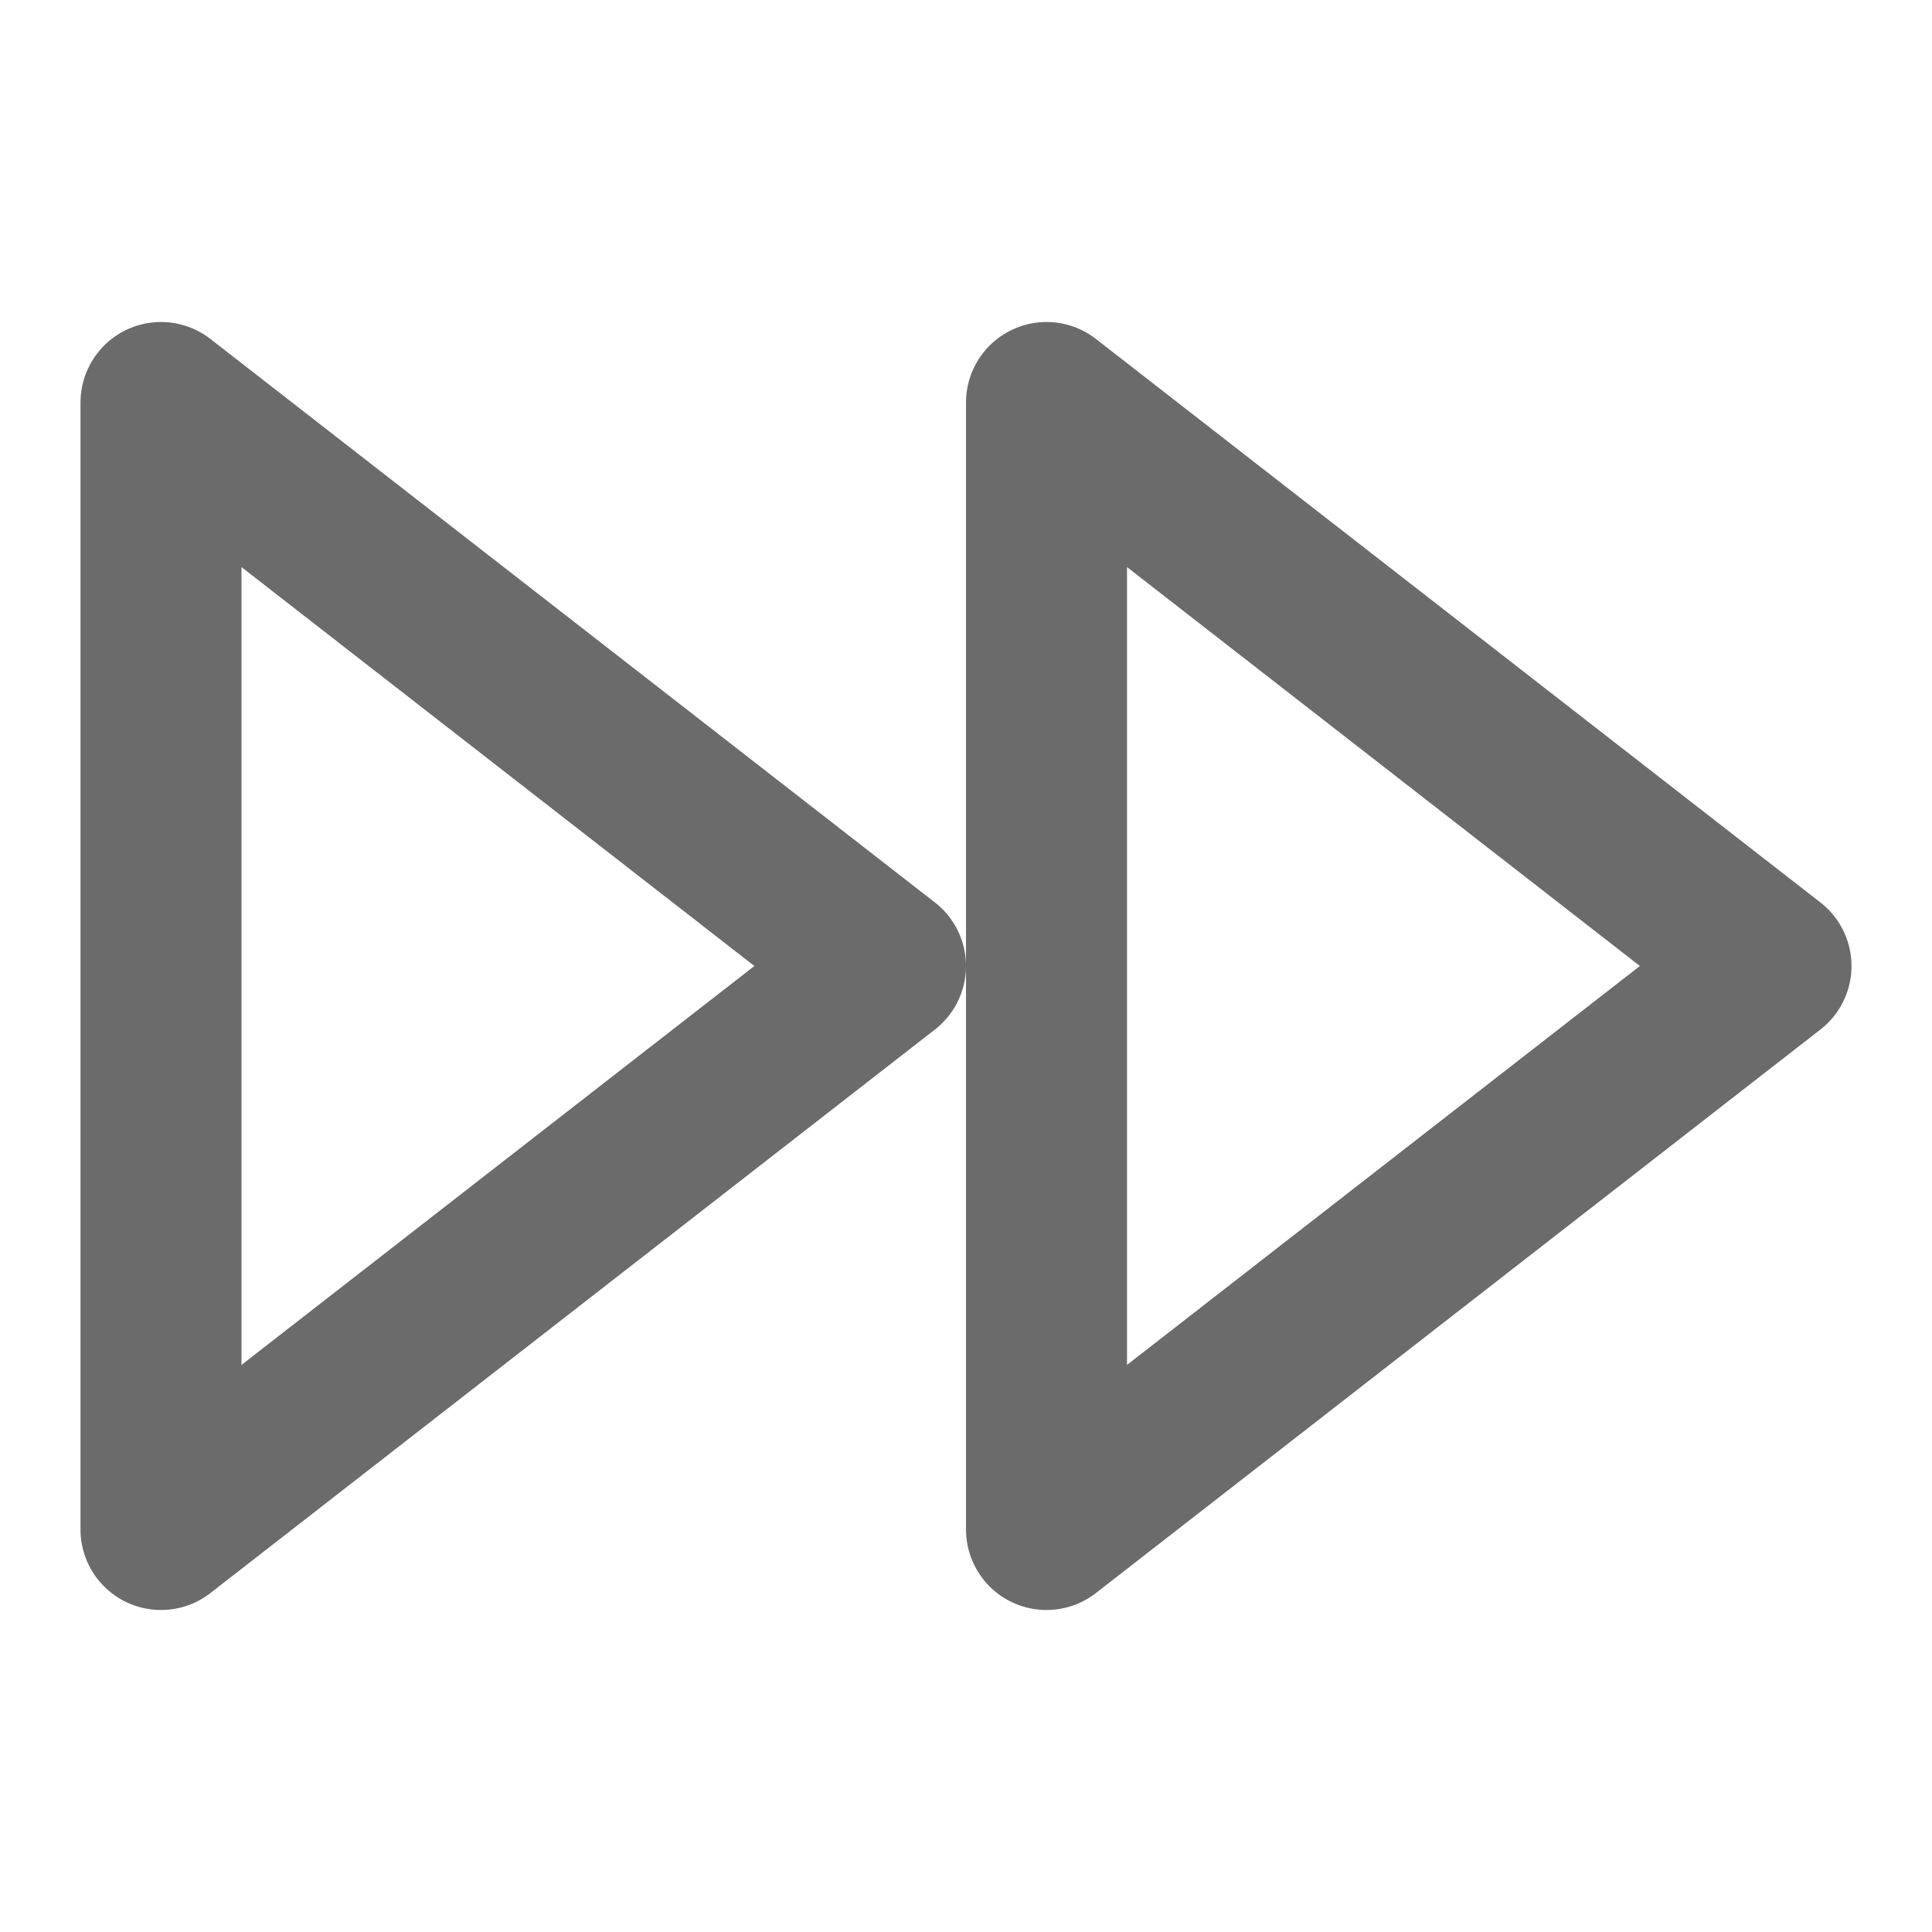 <svg width="24" height="24" viewBox="0 0 24 24" fill="none" xmlns="http://www.w3.org/2000/svg">
<path d="M2 5L11 12L2 19L2 5Z" stroke="#6B6B6B" stroke-width="2" stroke-linecap="round" stroke-linejoin="round"/>
<path d="M13 5L22 12L13 19L13 5Z" stroke="#6B6B6B" stroke-width="2" stroke-linecap="round" stroke-linejoin="round"/>
</svg>
